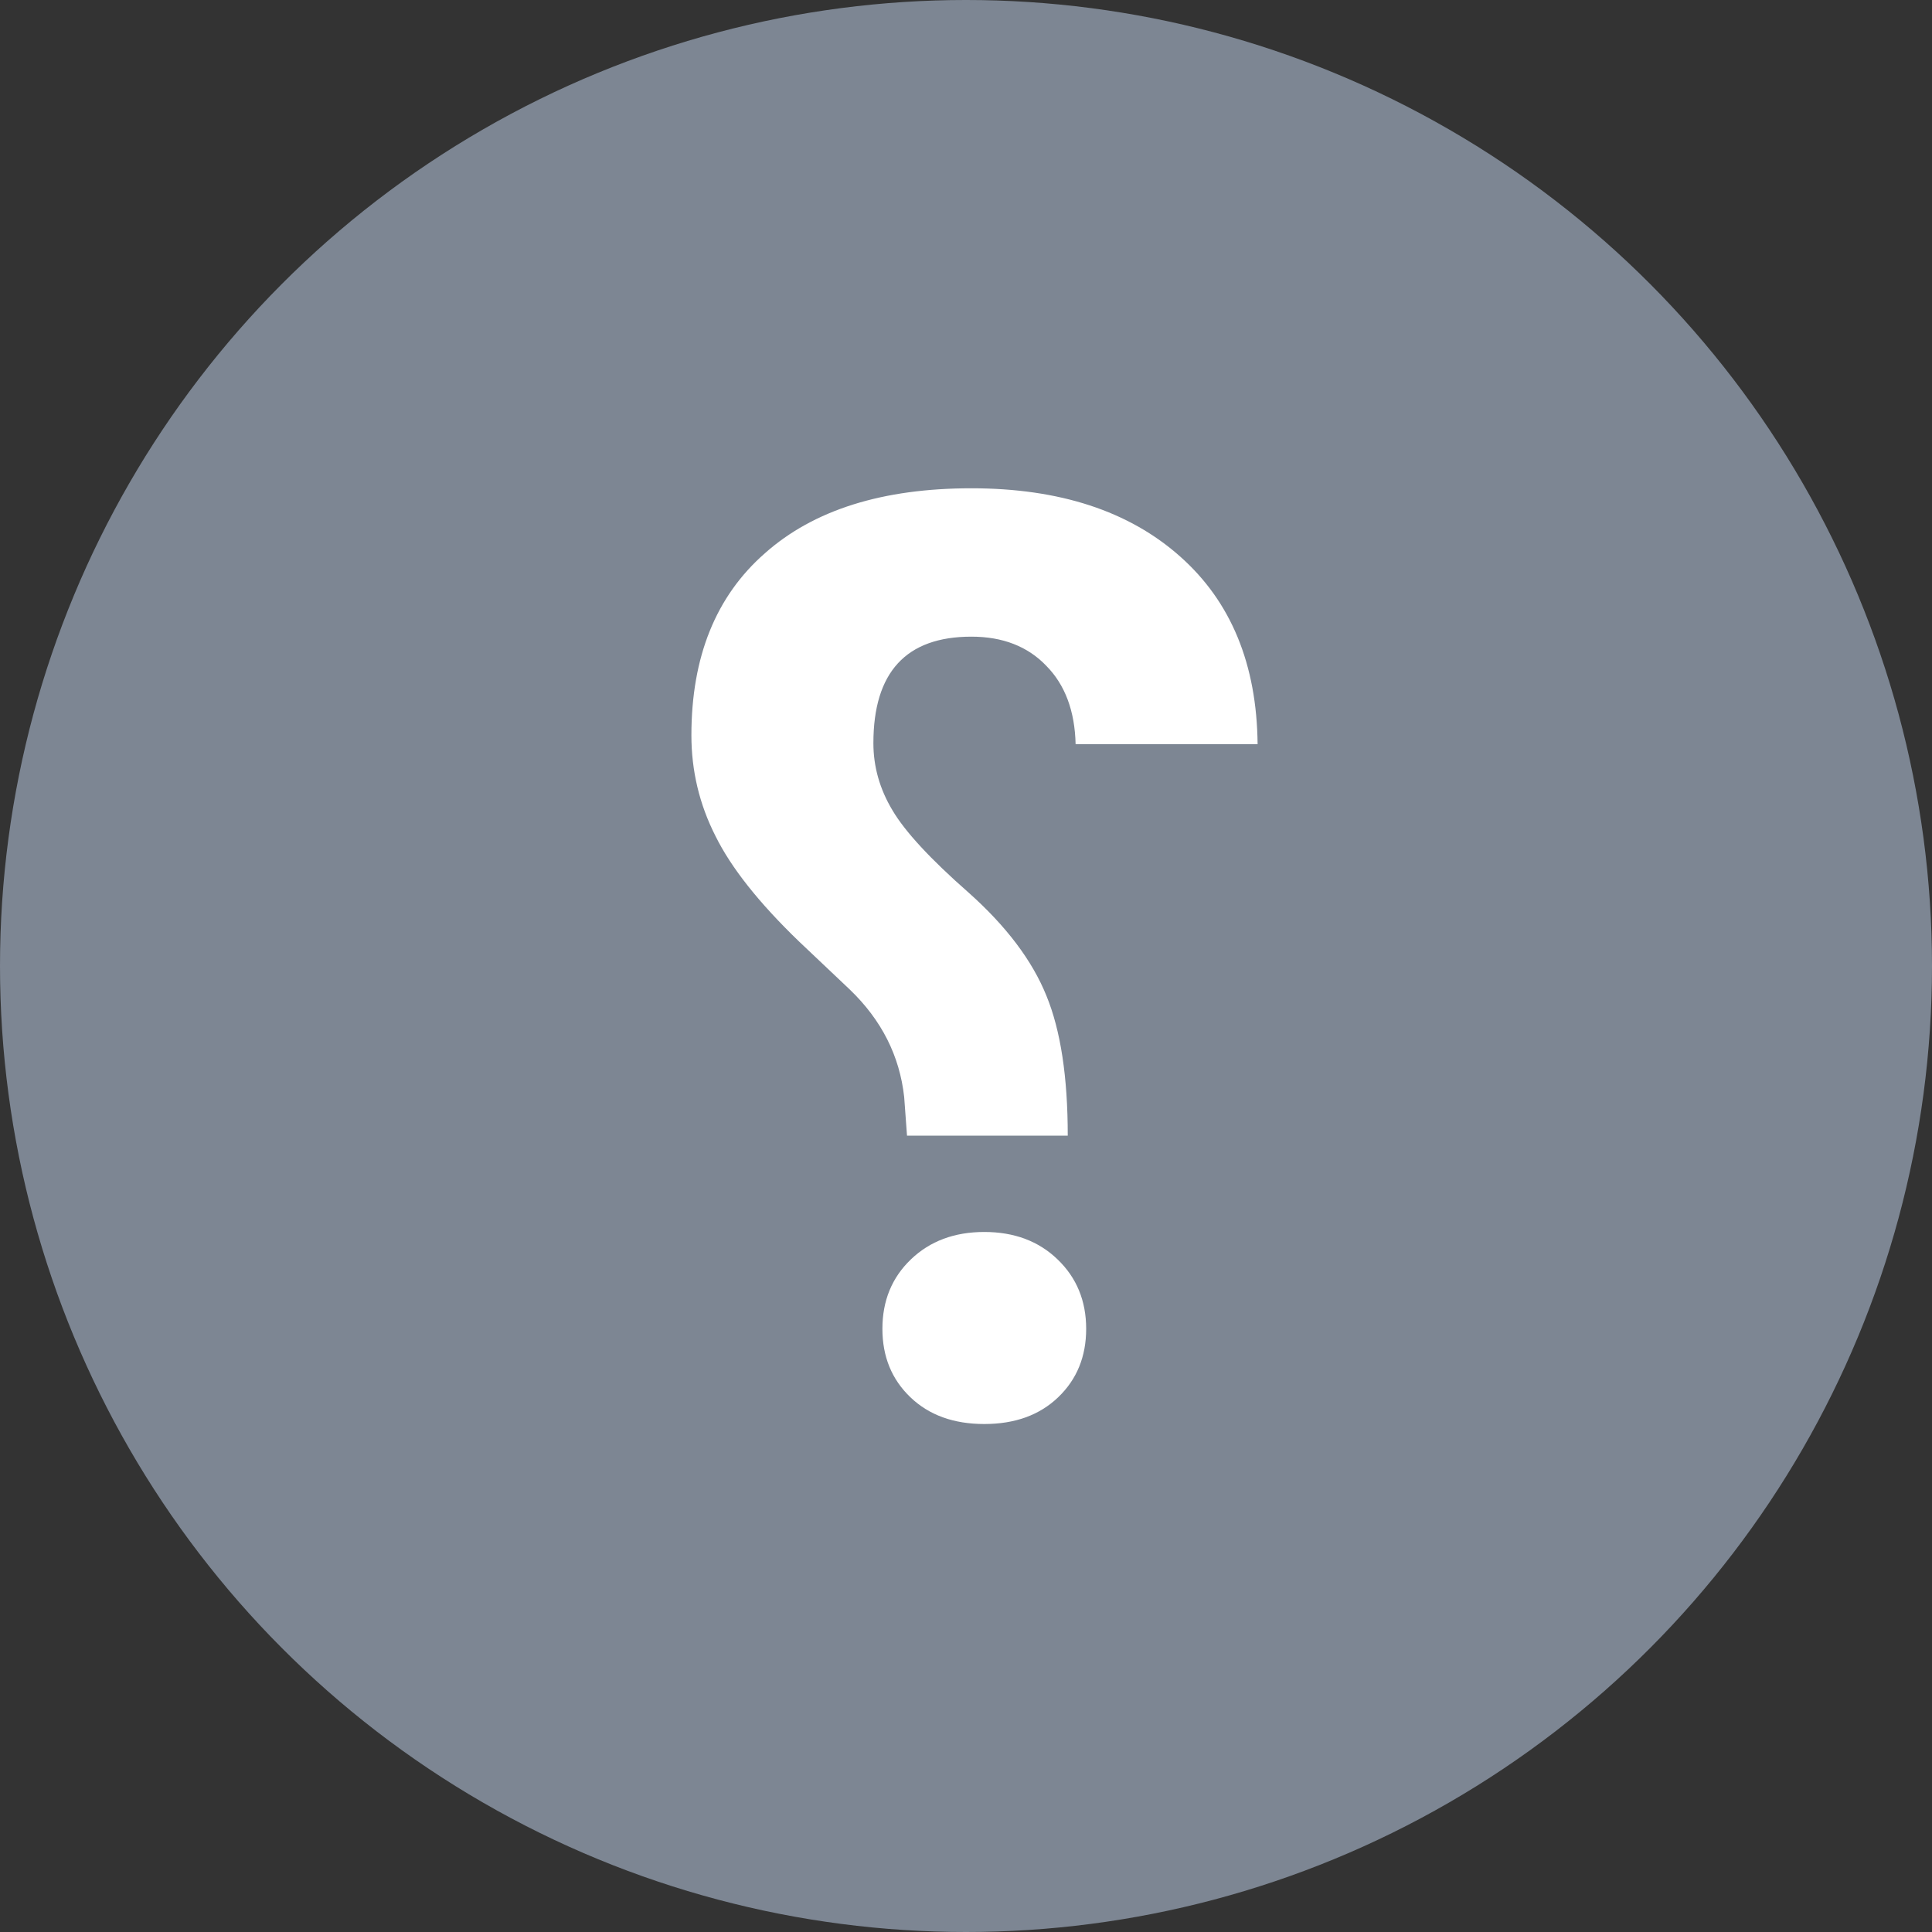     <svg
            width="15"
            height="15"
            viewBox="0 0 15 15"
            fill="none"
            xmlns="http://www.w3.org/2000/svg"
          >
            <rect x="0" y="0" width="15" height="15" fill="#333333" stroke="none"/>
            <circle
              cx="7.5"
              cy="7.5"
              r="7.5"
              transform="matrix(-1 0 0 1 15 0)"
              fill="#7D8693"
            />
            <path
              d="M8.29 8.817C8.29 8.362 8.235 8 8.124 7.73C8.014 7.458 7.813 7.191 7.52 6.93C7.224 6.67 7.027 6.457 6.929 6.291C6.83 6.126 6.781 5.952 6.781 5.77C6.781 5.219 7.035 4.943 7.542 4.943C7.785 4.943 7.98 5.019 8.124 5.17C8.269 5.317 8.345 5.52 8.351 5.778H9.764C9.758 5.158 9.558 4.672 9.164 4.322C8.767 3.968 8.226 3.791 7.542 3.791C6.852 3.791 6.317 3.959 5.938 4.296C5.558 4.629 5.368 5.1 5.368 5.709C5.368 5.984 5.43 6.245 5.555 6.491C5.677 6.738 5.893 7.01 6.203 7.309L6.598 7.683C6.845 7.92 6.985 8.199 7.02 8.517L7.042 8.817H8.29ZM8.433 10.317C8.433 10.1 8.359 9.92 8.211 9.778C8.064 9.636 7.874 9.565 7.642 9.565C7.41 9.565 7.22 9.636 7.072 9.778C6.924 9.92 6.851 10.1 6.851 10.317C6.851 10.532 6.923 10.709 7.068 10.848C7.213 10.987 7.404 11.056 7.642 11.056C7.88 11.056 8.071 10.987 8.216 10.848C8.361 10.709 8.433 10.532 8.433 10.317Z"
              fill="white"
            />
          </svg>